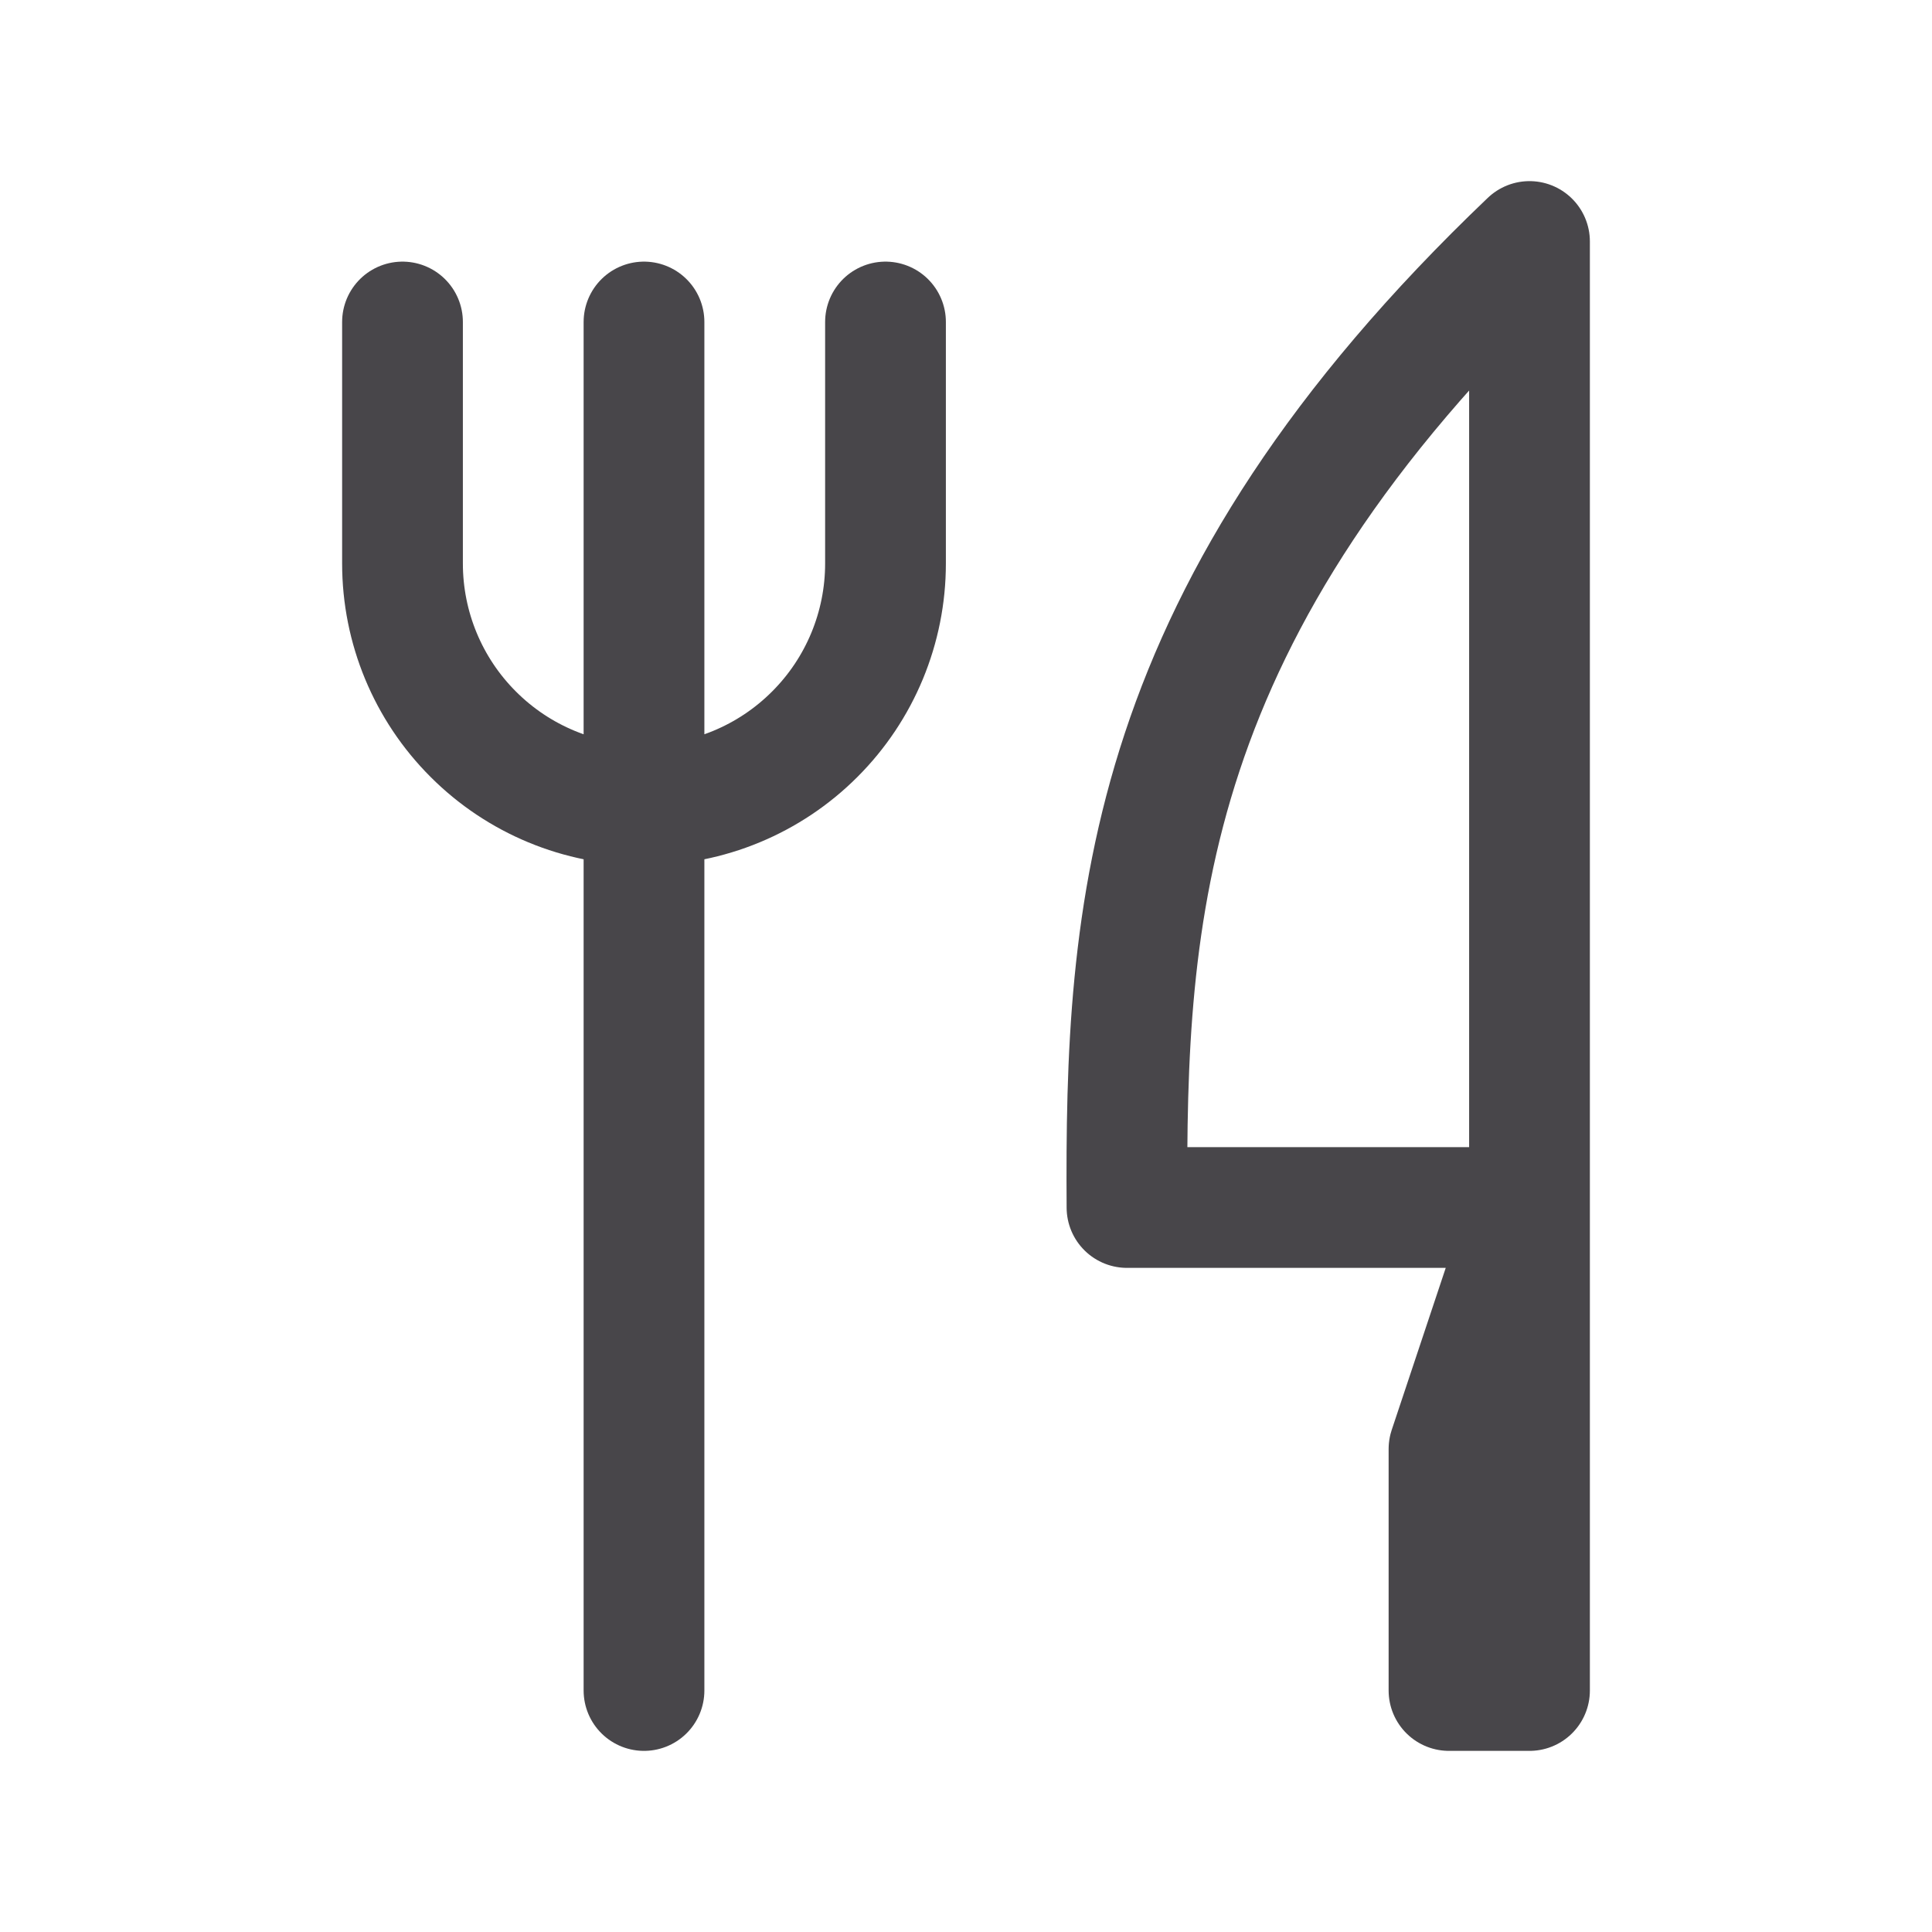 <svg width="24" height="24" viewBox="0 0 24 24" fill="none" xmlns="http://www.w3.org/2000/svg">
<g clip-path="url(#clip0_1158_79655)">
<path d="M5 4V7C5 7.796 5.316 8.559 5.879 9.121C6.441 9.684 7.204 10 8 10C8.796 10 9.559 9.684 10.121 9.121C10.684 8.559 11 7.796 11 7V4M19 3V15H14C13.977 11.319 14.184 7.594 19 3ZM19 15V21H18V18L19 15ZM8 4V21V4Z" stroke="#48464A" stroke-width="1.5" stroke-linecap="round" stroke-linejoin="round"/>
</g>
<defs>
<clipPath id="clip0_1158_79655">
<rect width="24" height="24" fill="white"/>
</clipPath>
</defs>
</svg>
